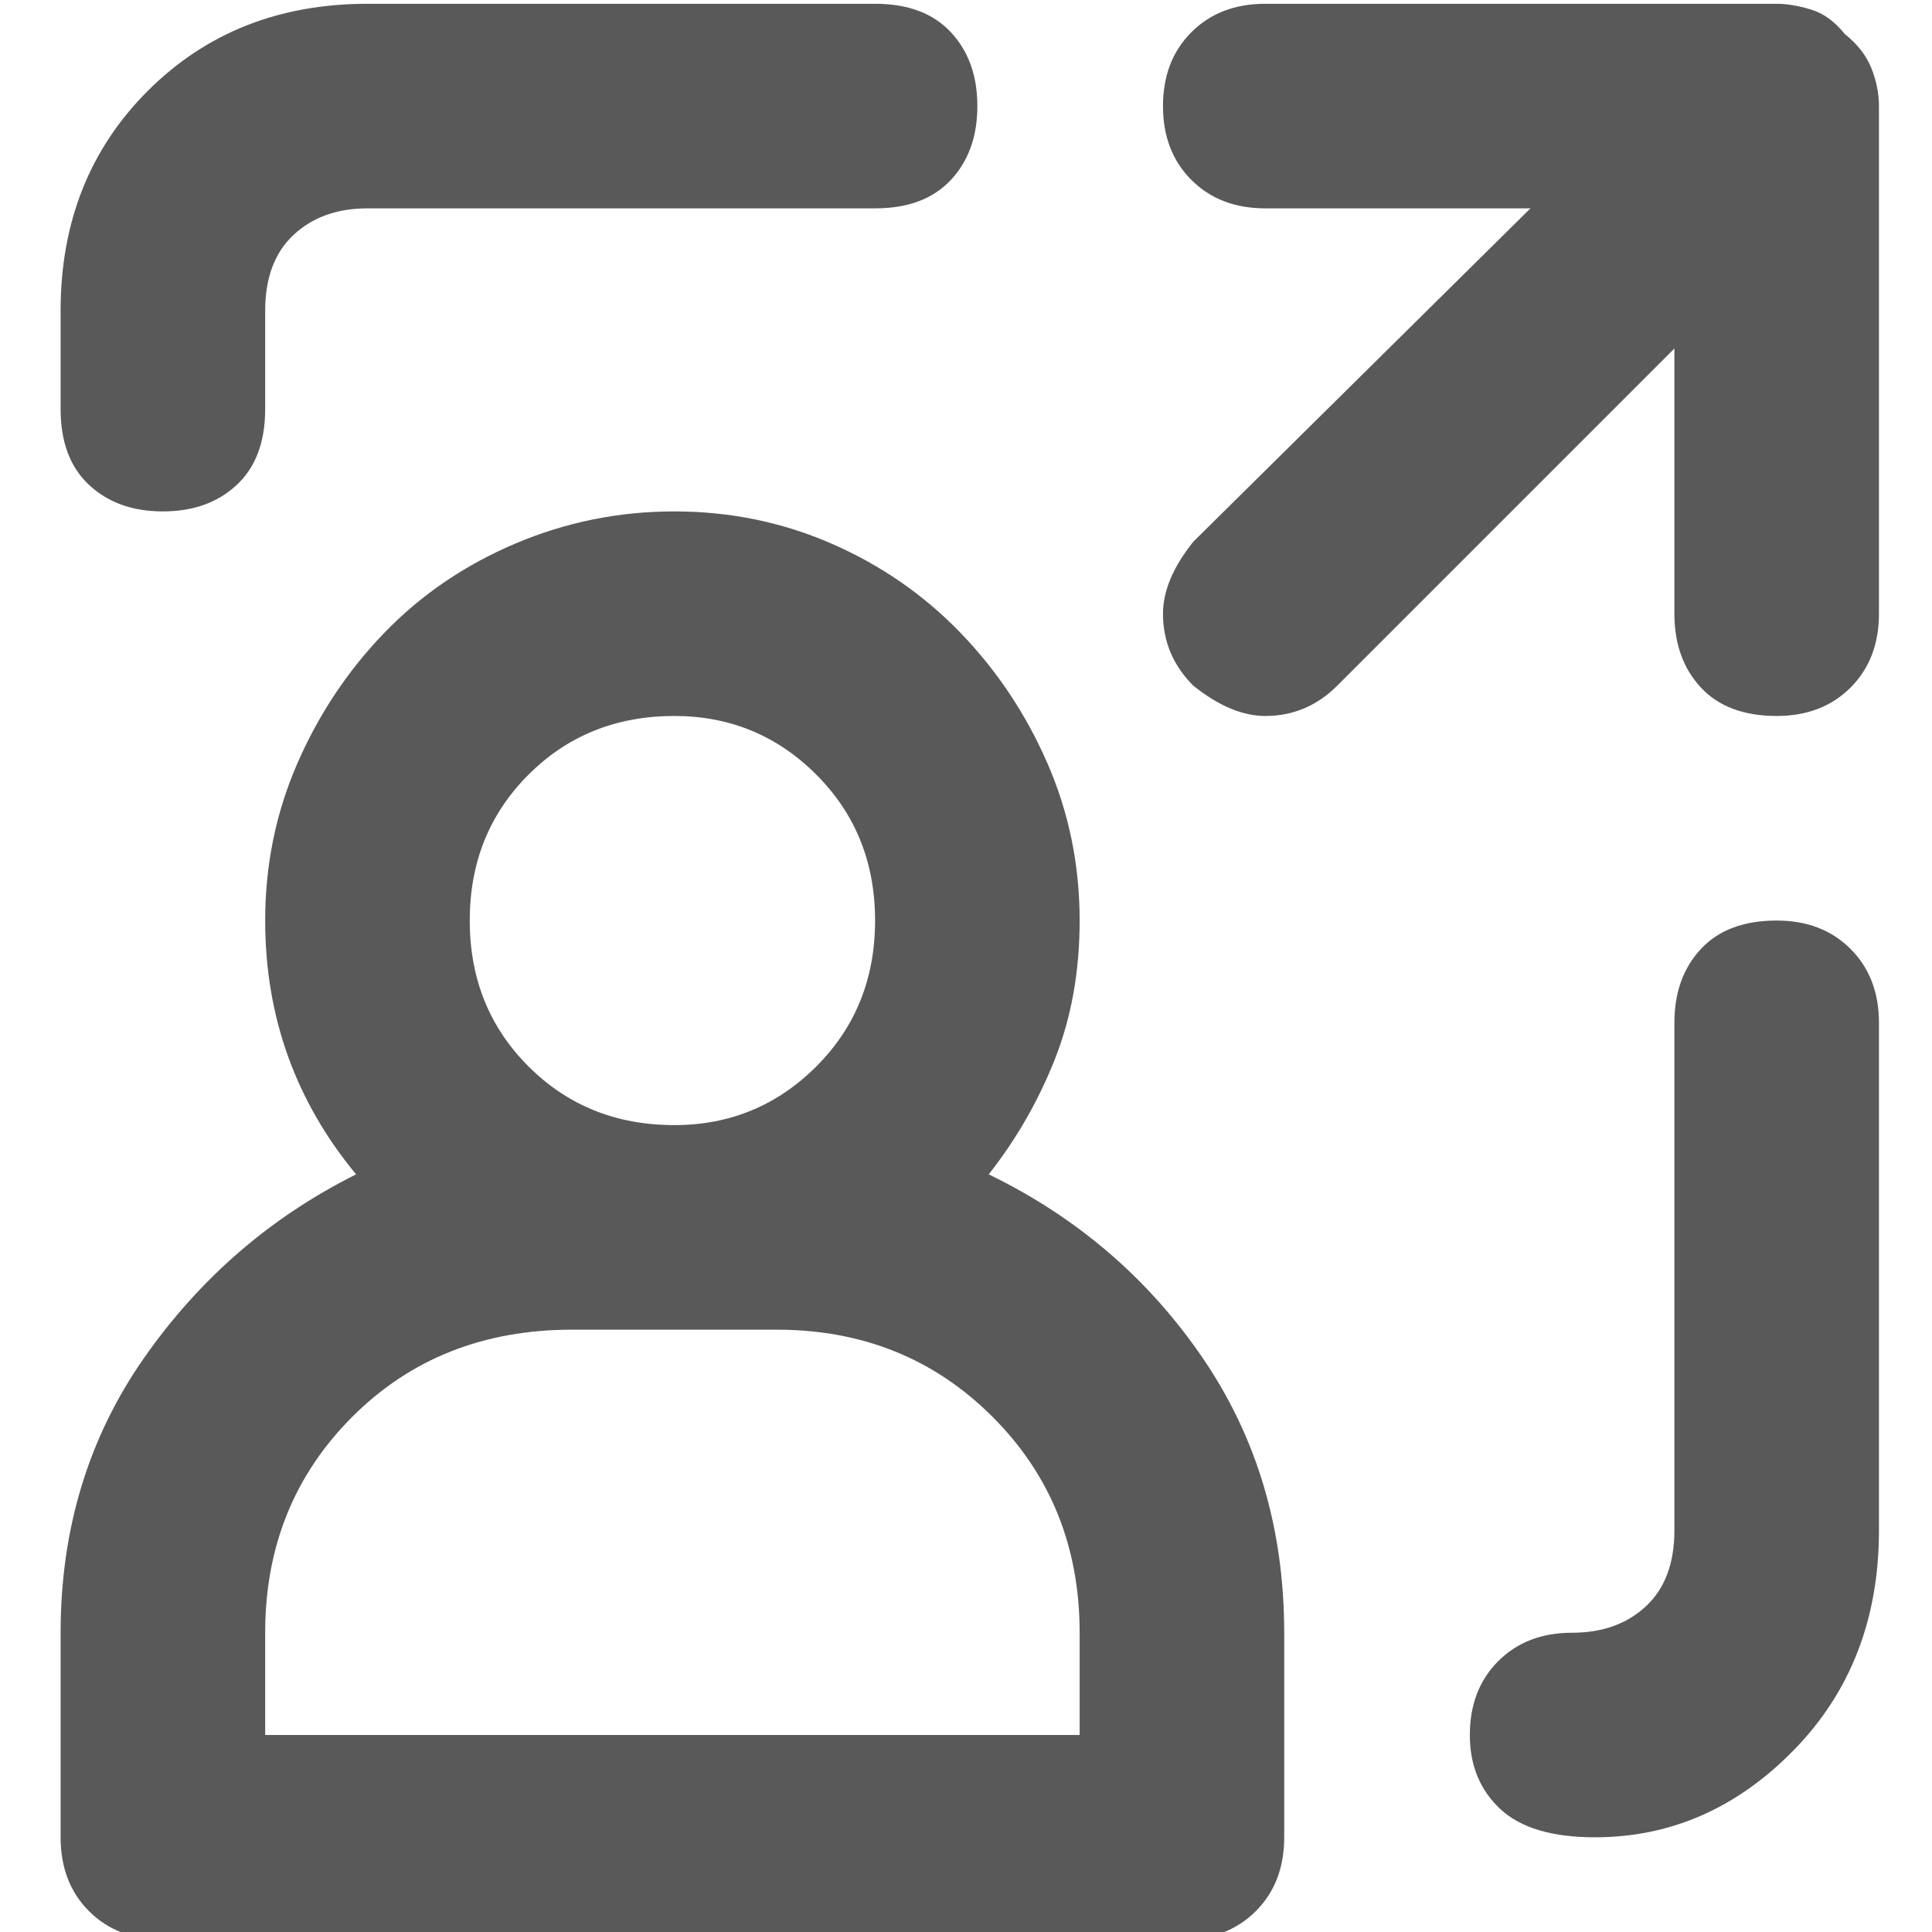 <svg xmlns="http://www.w3.org/2000/svg" version="1.1" xmlns:xlink="http://www.w3.org/1999/xlink" viewBox="0 0 510 510" preserveAspectRatio="xMidYMid">
                    <defs><style>.cls-1{fill:#595959;}</style></defs>
                    <title>visits</title>
                    <g id="Layer_2" data-name="Layer 2"><g id="visits">
                    <path class="cls-1" d="M261 310q35 17 56.5 48.5T339 431v54q0 12-7.5 19.5T312 512H43q-12 0-19.5-7.5T16 485v-54q0-41 22-72.5T94 310q-24-29-24-67 0-22 8.5-41.5t23-34.5 34.5-23.5 42-8.5 41.5 8.5 34 23.5 23 34.5T285 243q0 20-6.5 36.5T261 310zm-83-121q-23 0-38.5 15.5T124 243t15.5 38.5T178 297q22 0 37.5-15.5T231 243t-15.5-38.5T178 189zm107 242q0-34-23-57t-57-23h-54q-35 0-58 23t-23 57v27h215v-27zM43 135q-12 0-19.5-7T16 108V82q0-35 23-58T97 1h134q13 0 20 7.5t7 19.5-7 19.5-20 7.5H97q-12 0-19.5 7T70 82v26q0 13-7.5 20T43 135zm426 108q12 0 19.5 7.5T496 270v134q0 35-22.5 58T421 485q-17 0-25-7.5t-8-19.5 7.5-19.5T415 431t19.5-7 7.5-20V270q0-12 7-19.5t20-7.5zM487 9q5 4 7 9t2 10v134q0 12-7.5 19.5T469 189q-13 0-20-7.5t-7-19.5V92l-89 89q-8 8-19 8-9 0-19-8-8-8-8-19 0-9 8-19l89-88h-70q-12 0-19.5-7.5T307 28t7.5-19.5T334 1h135q4 0 9 1.5t9 6.5z"></path>
                    </g></g>
                    </svg>